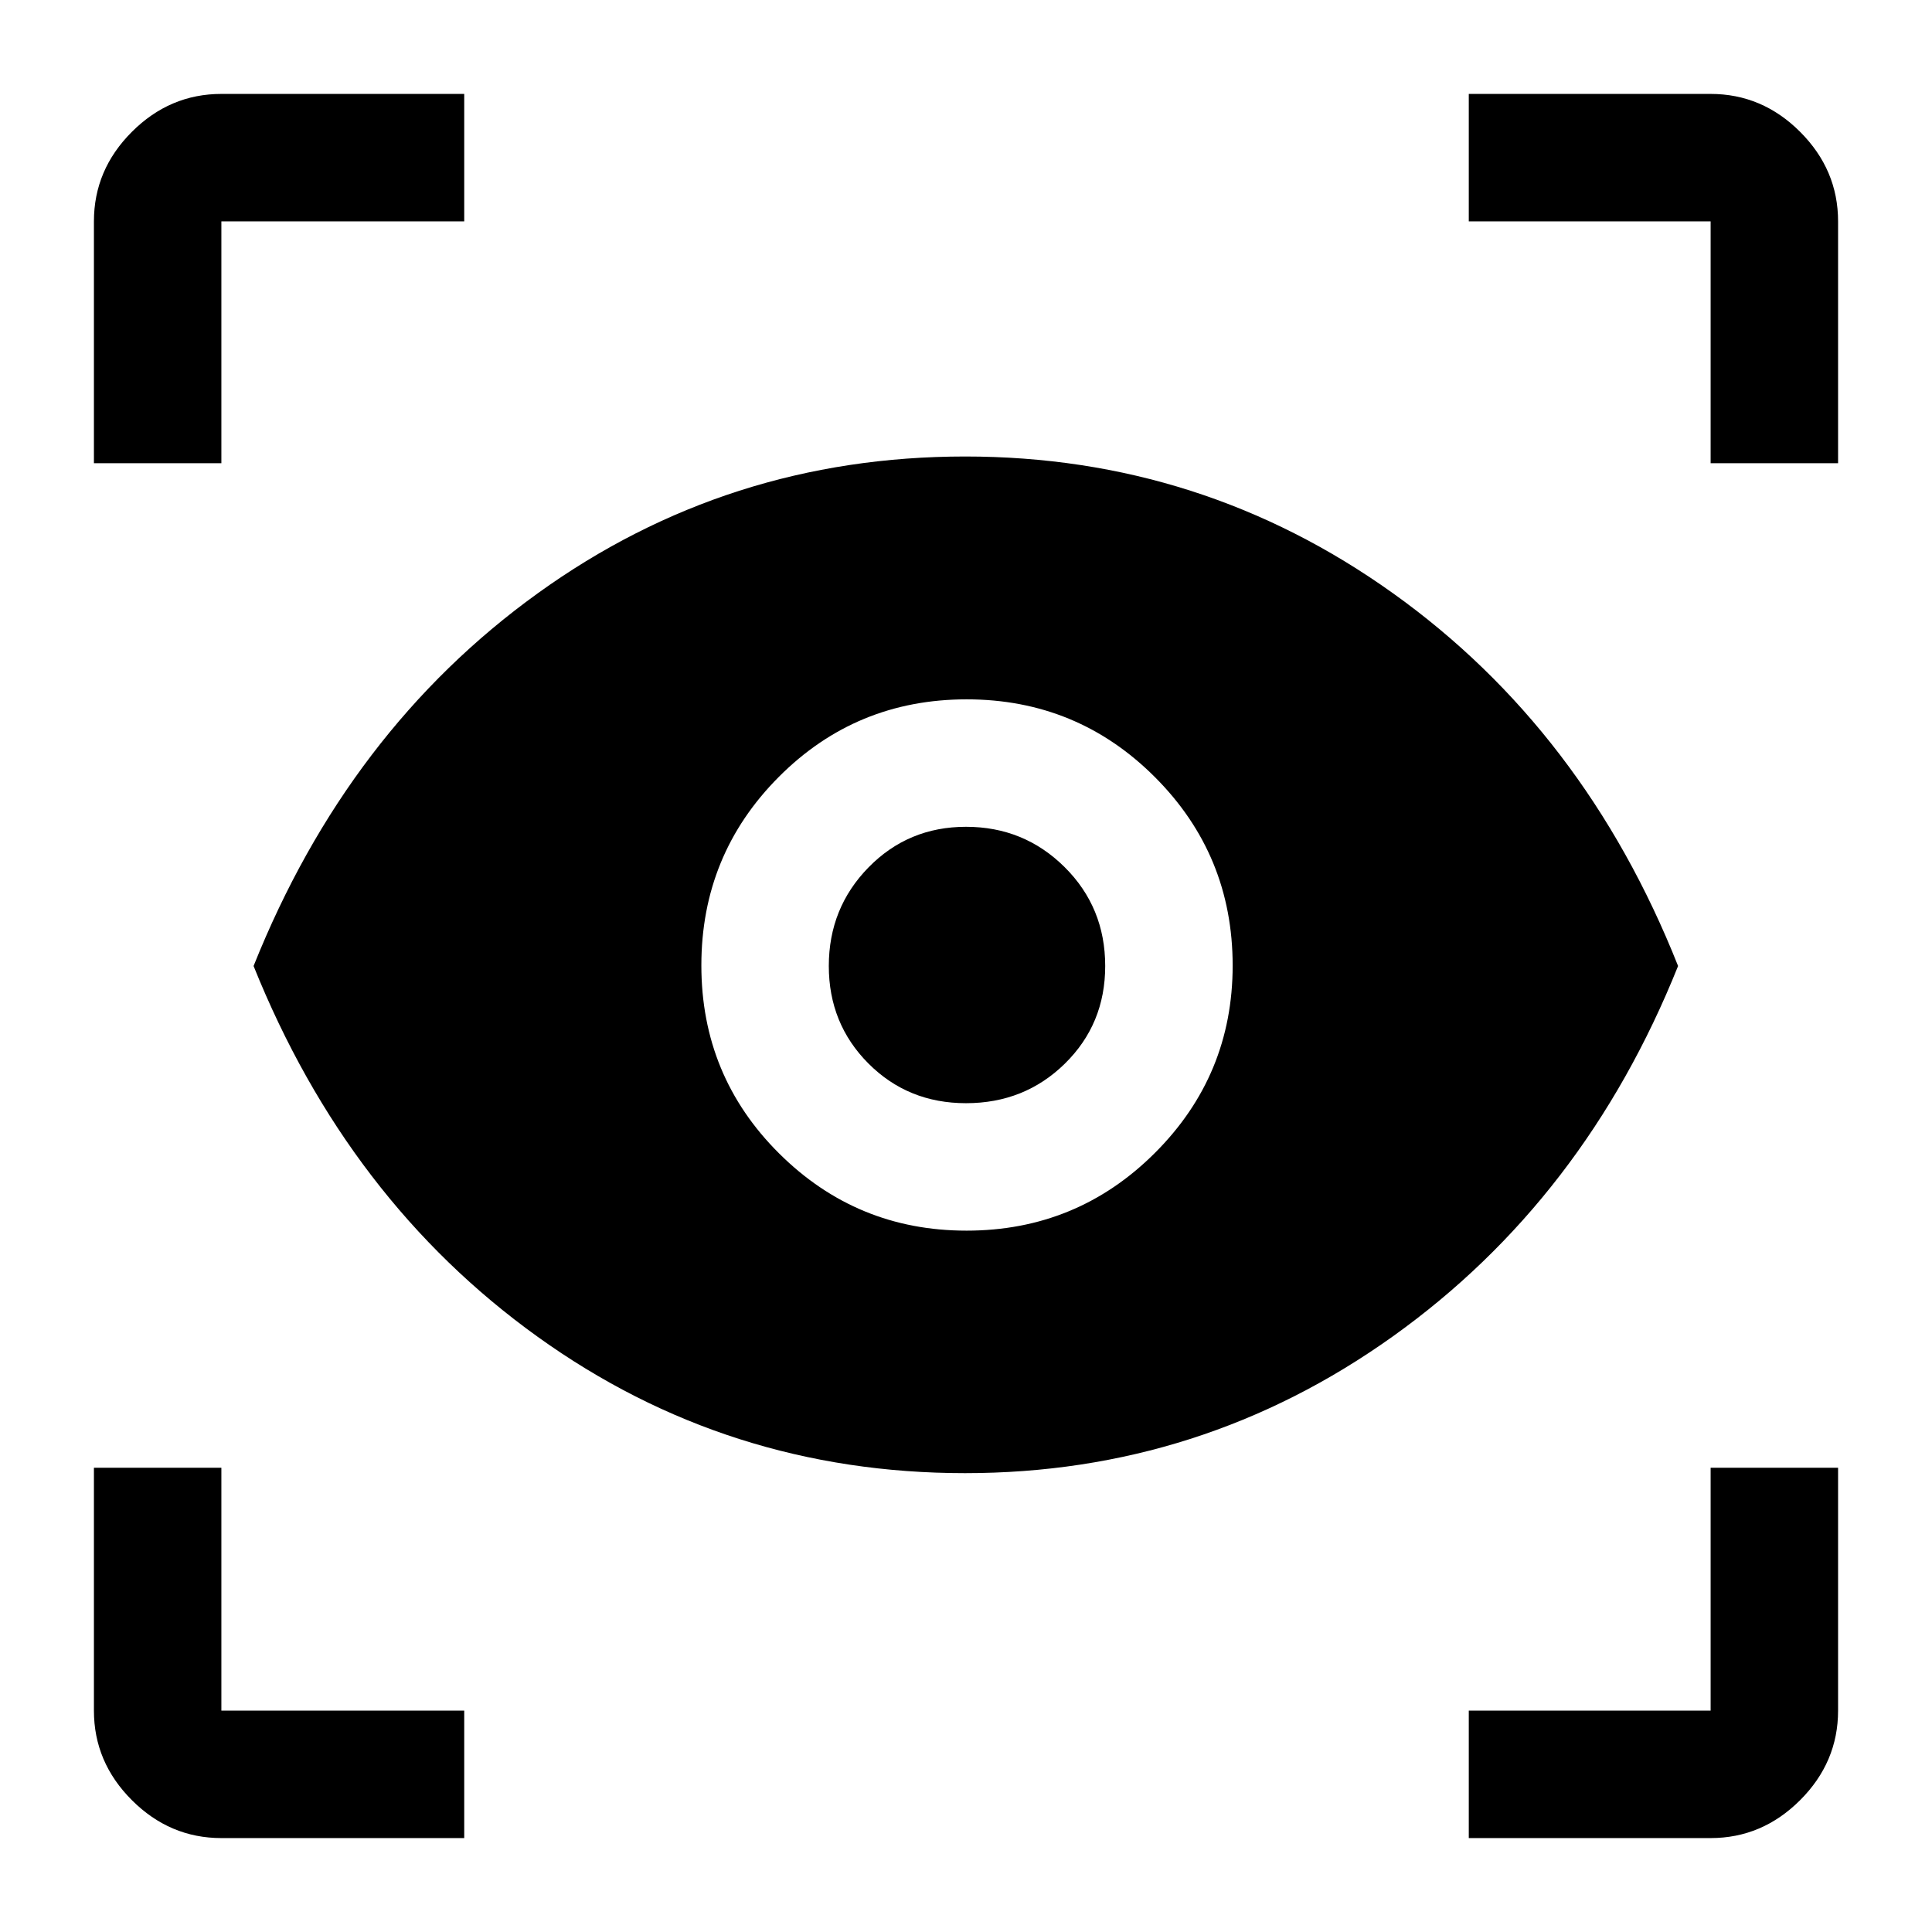 <svg xmlns="http://www.w3.org/2000/svg" height="40" viewBox="0 -960 960 960" width="40"><path d="M230.67-46.67H110q-25.63 0-44.48-18.85Q46.67-84.37 46.67-110v-120.67H110V-110h120.67v63.33Zm499.16 0V-110H850v-120.67h63.33V-110q0 25.63-18.85 44.48Q875.63-46.67 850-46.67H729.83ZM479.53-228q-118.03 0-212.36-67.75Q172.83-363.5 126-480q46.83-117.17 141.17-185.17 94.33-68 212.43-68 117.54 0 212.63 68 95.1 68 141.6 185.17-46.5 116-141.67 184-95.17 68-212.63 68Zm.7-120.5q54.94 0 93.6-38.58 38.67-38.58 38.67-93.15 0-54.94-38.6-93.6-38.61-38.67-93.59-38.67-54.98 0-93.39 38.6-38.42 38.61-38.42 93.59 0 54.98 38.58 93.39 38.58 38.42 93.15 38.42Zm-.23-63.33q-28.83 0-48.5-19.74T411.83-480q0-28.83 19.74-49T480-549.17q28.83 0 49 20.03T549.17-480q0 28.83-20.03 48.5T480-411.83Zm-433.33-318V-850q0-25.63 18.85-44.48 18.85-18.85 44.48-18.85h120.67V-850H110v120.17H46.67Zm803.33 0V-850H729.83v-63.33H850q25.63 0 44.48 18.85 18.85 18.85 18.85 44.48v120.17H850Z"/></svg>